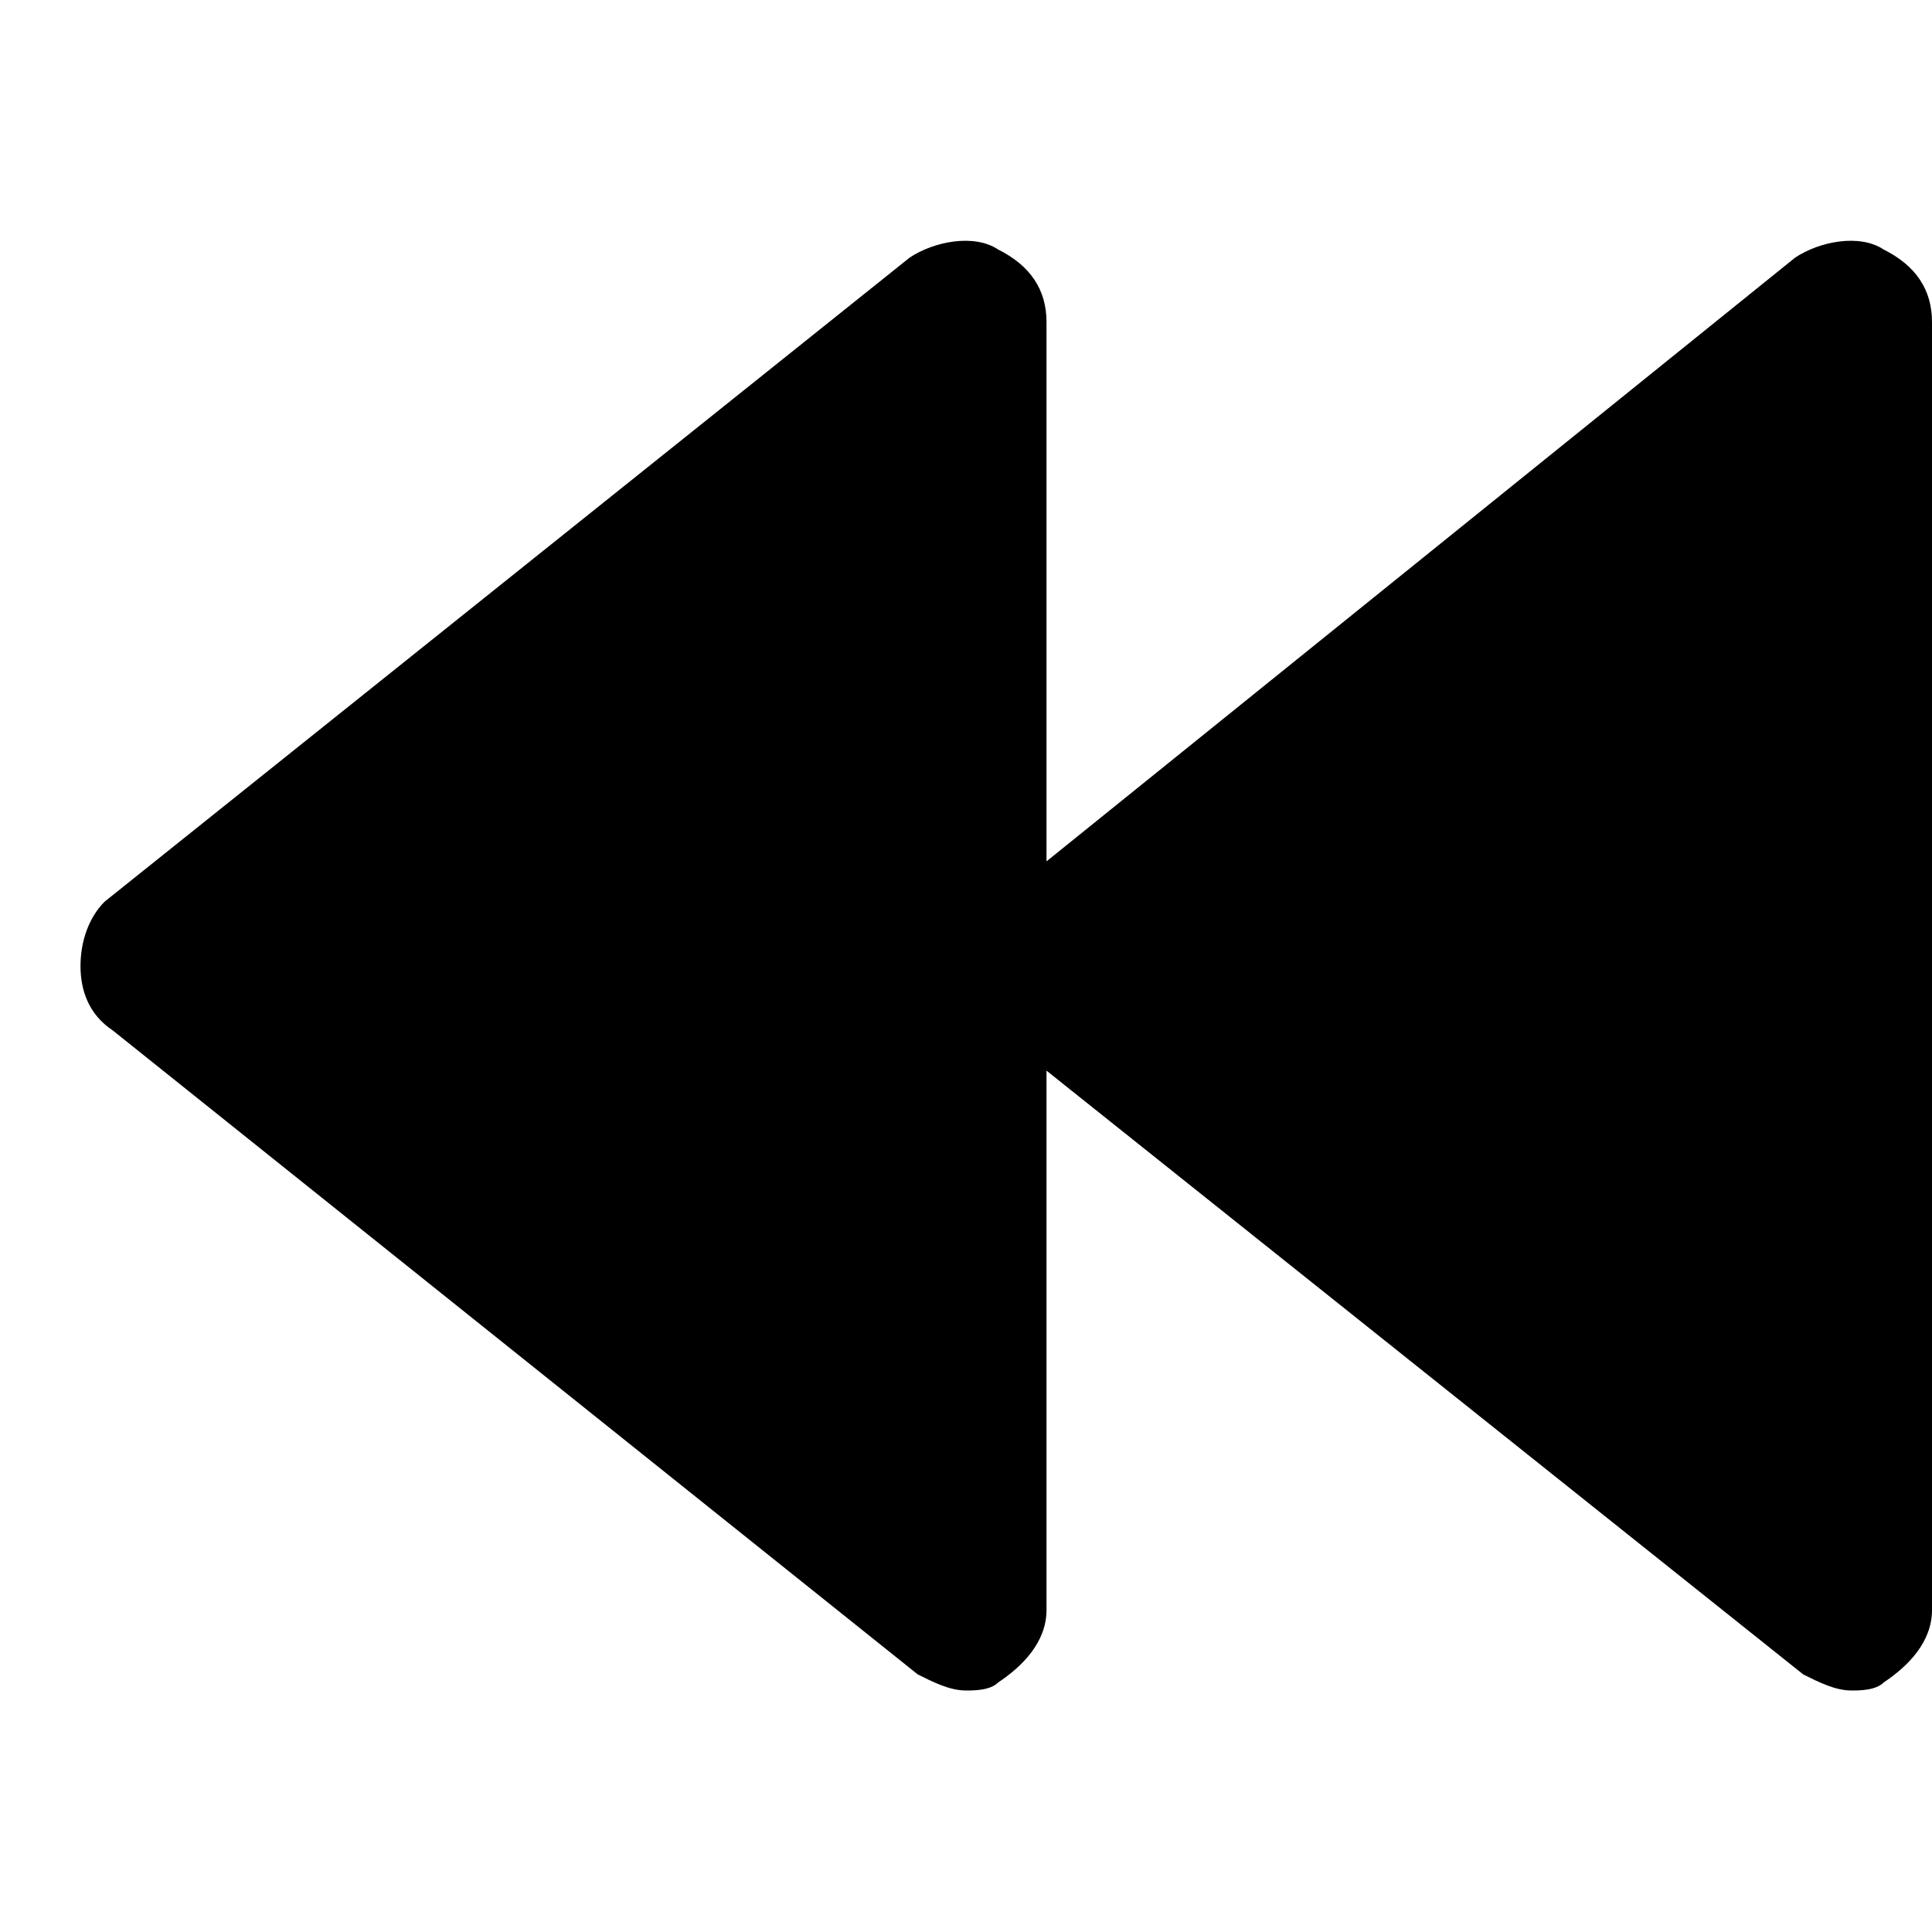 <?xml version="1.0" encoding="utf-8"?>
<!-- Generator: Adobe Illustrator 19.1.0, SVG Export Plug-In . SVG Version: 6.00 Build 0)  -->
<!DOCTYPE svg PUBLIC "-//W3C//DTD SVG 1.1//EN" "http://www.w3.org/Graphics/SVG/1.1/DTD/svg11.dtd">
<svg version="1.1" id="Layer_1" xmlns="http://www.w3.org/2000/svg" xmlns:xlink="http://www.w3.org/1999/xlink" x="0px" y="0px"
	 width="24px" height="24px" viewBox="0 0 24 24" enable-background="new 0 0 24 24" xml:space="preserve">
<path d="M23.4,3.1c-0.3-0.2-0.8-0.1-1.1,0.1L13,10.7V4c0-0.4-0.2-0.7-0.6-0.9c-0.3-0.2-0.8-0.1-1.1,0.1l-10,8C1.1,11.4,1,11.7,1,12
	s0.1,0.6,0.4,0.8l10,8c0.2,0.1,0.4,0.2,0.6,0.2c0.1,0,0.3,0,0.4-0.1c0.3-0.2,0.6-0.5,0.6-0.9v-6.7l9.4,7.5c0.2,0.1,0.4,0.2,0.6,0.2
	c0.1,0,0.3,0,0.4-0.1c0.3-0.2,0.6-0.5,0.6-0.9V4C24,3.6,23.8,3.3,23.4,3.1z"/>
</svg>
